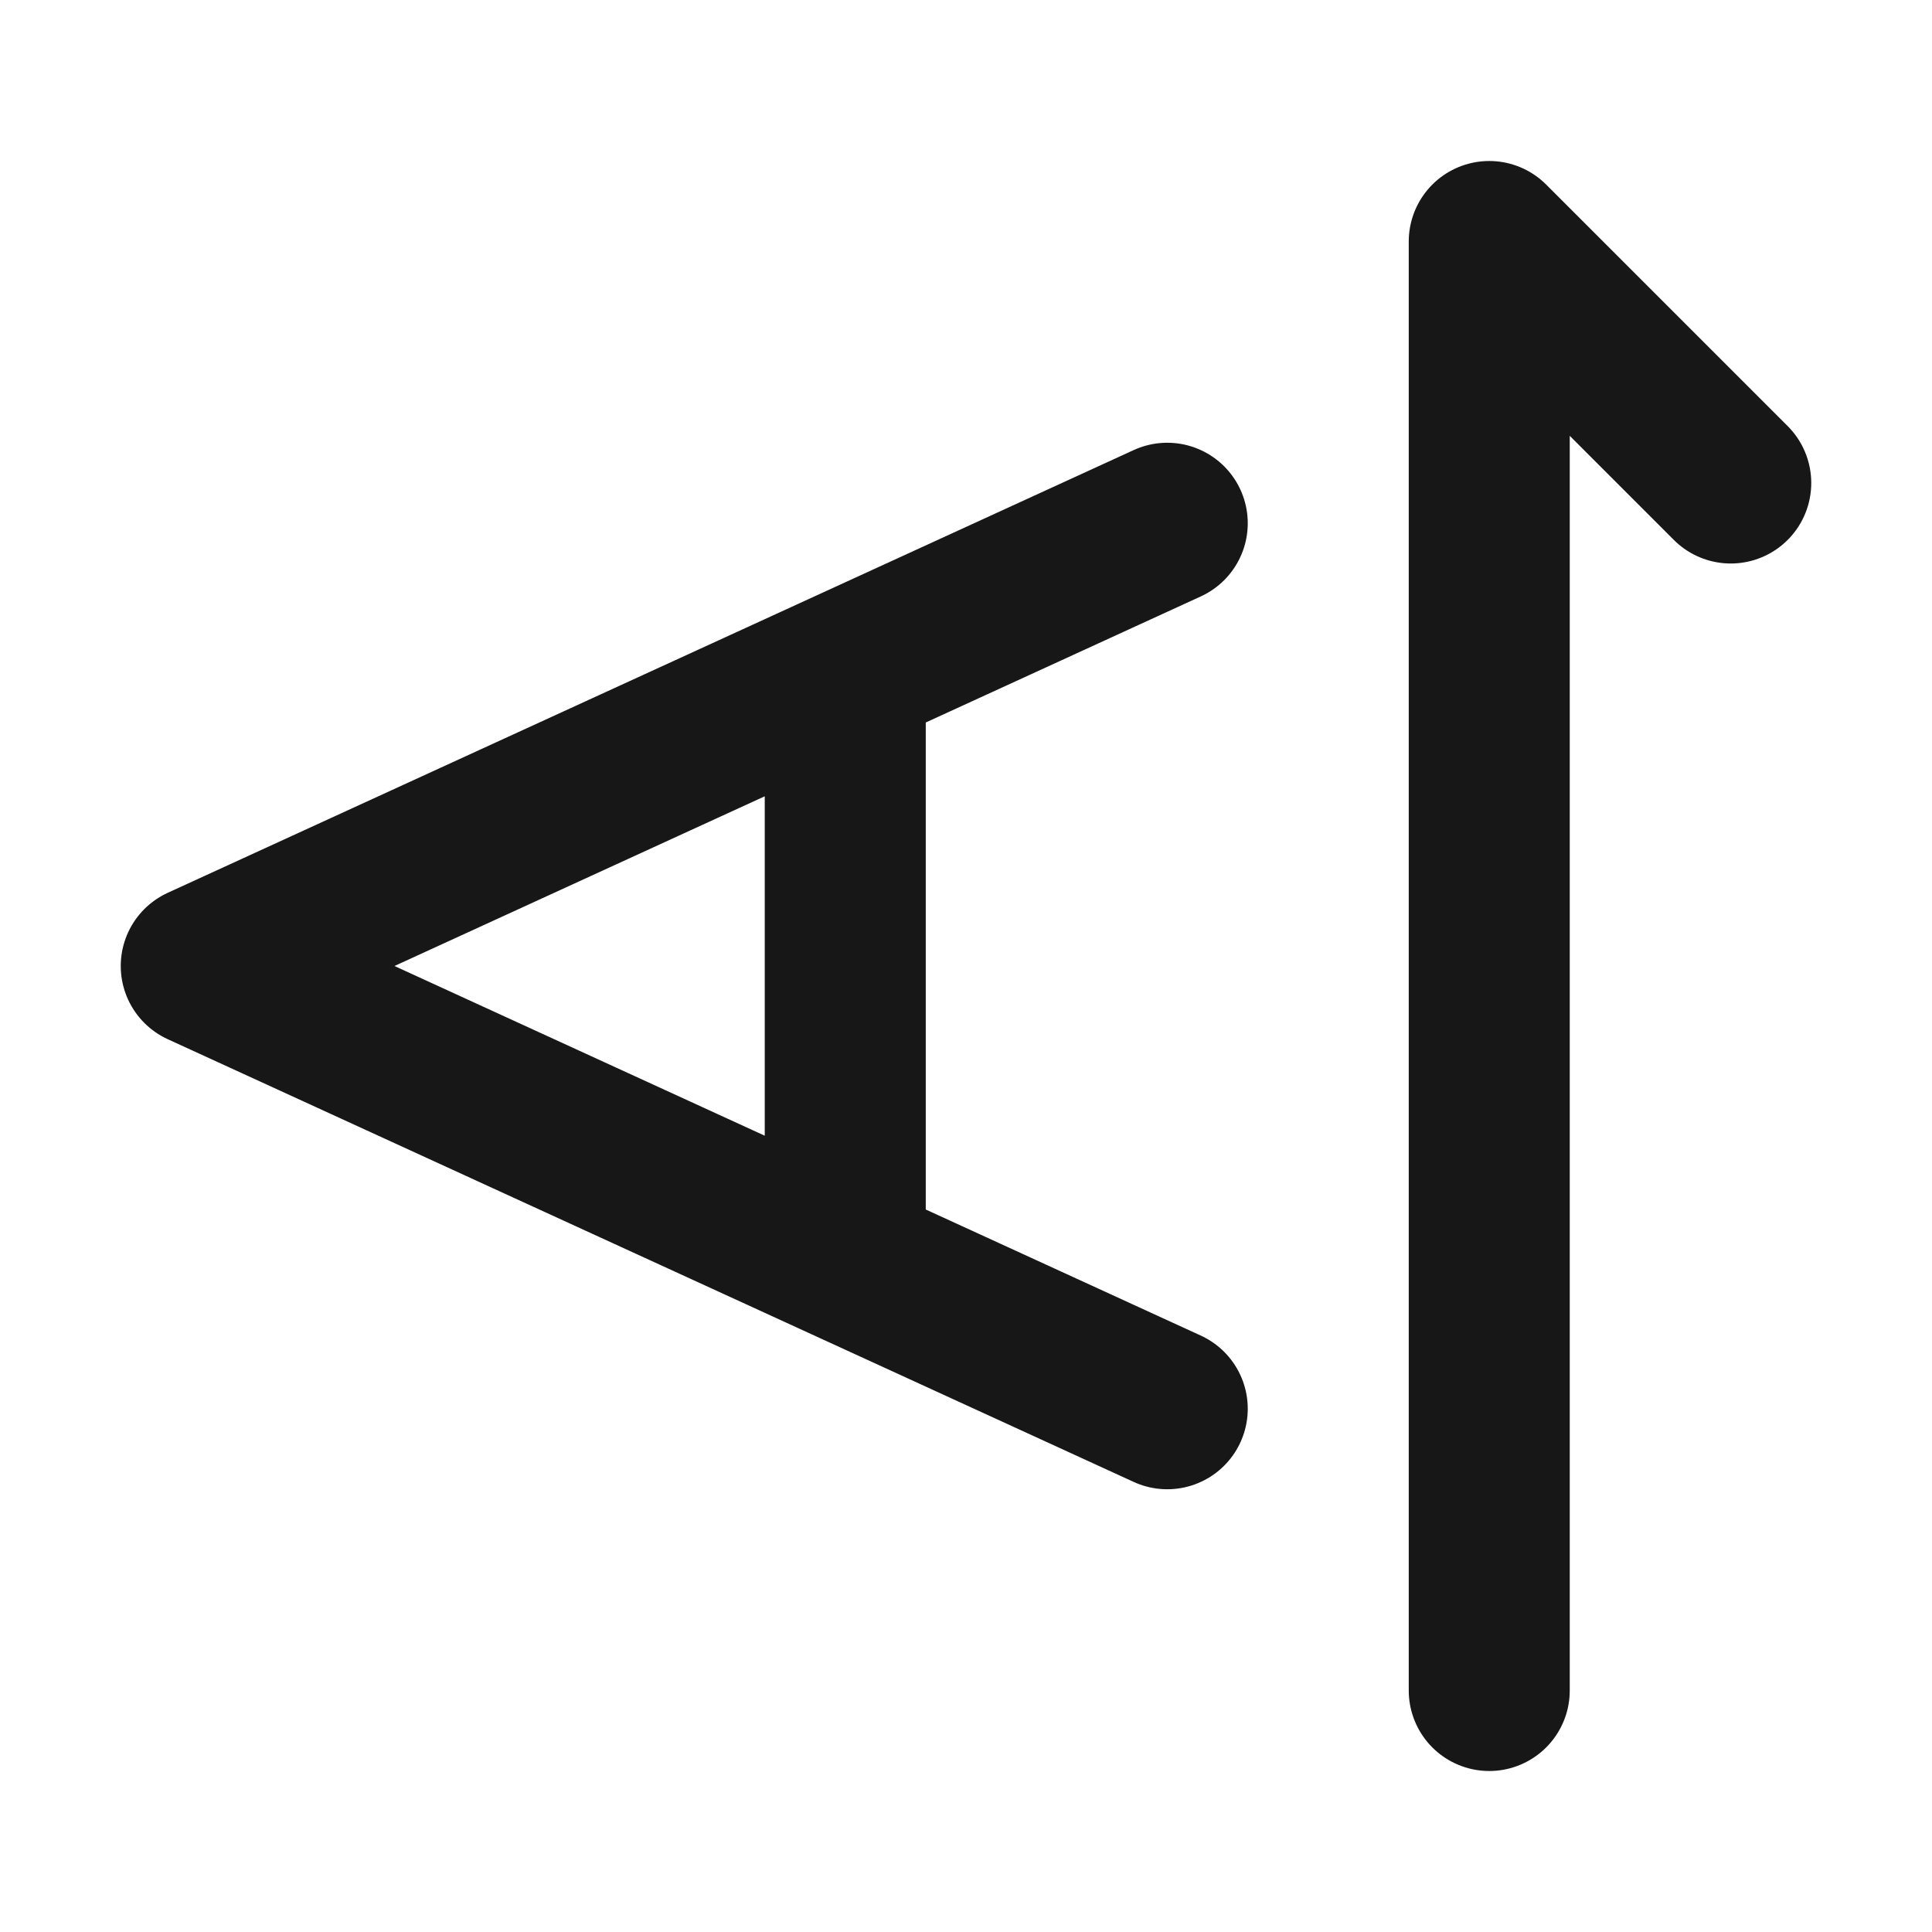 <?xml version="1.0" encoding="UTF-8"?><svg width="24" height="24" viewBox="0 0 48 48" fill="none" xmlns="http://www.w3.org/2000/svg"><path d="M29 35L21 31.333M29 13L21 16.667M21 16.667L17 18.5L5 24L17 29.5L21 31.333M21 16.667V31.333" stroke="#171717" stroke-width="4" stroke-linecap="round" stroke-linejoin="round"/><path d="M37 42V6L43 12" stroke="#171717" stroke-width="4" stroke-linecap="round" stroke-linejoin="round"/></svg>
